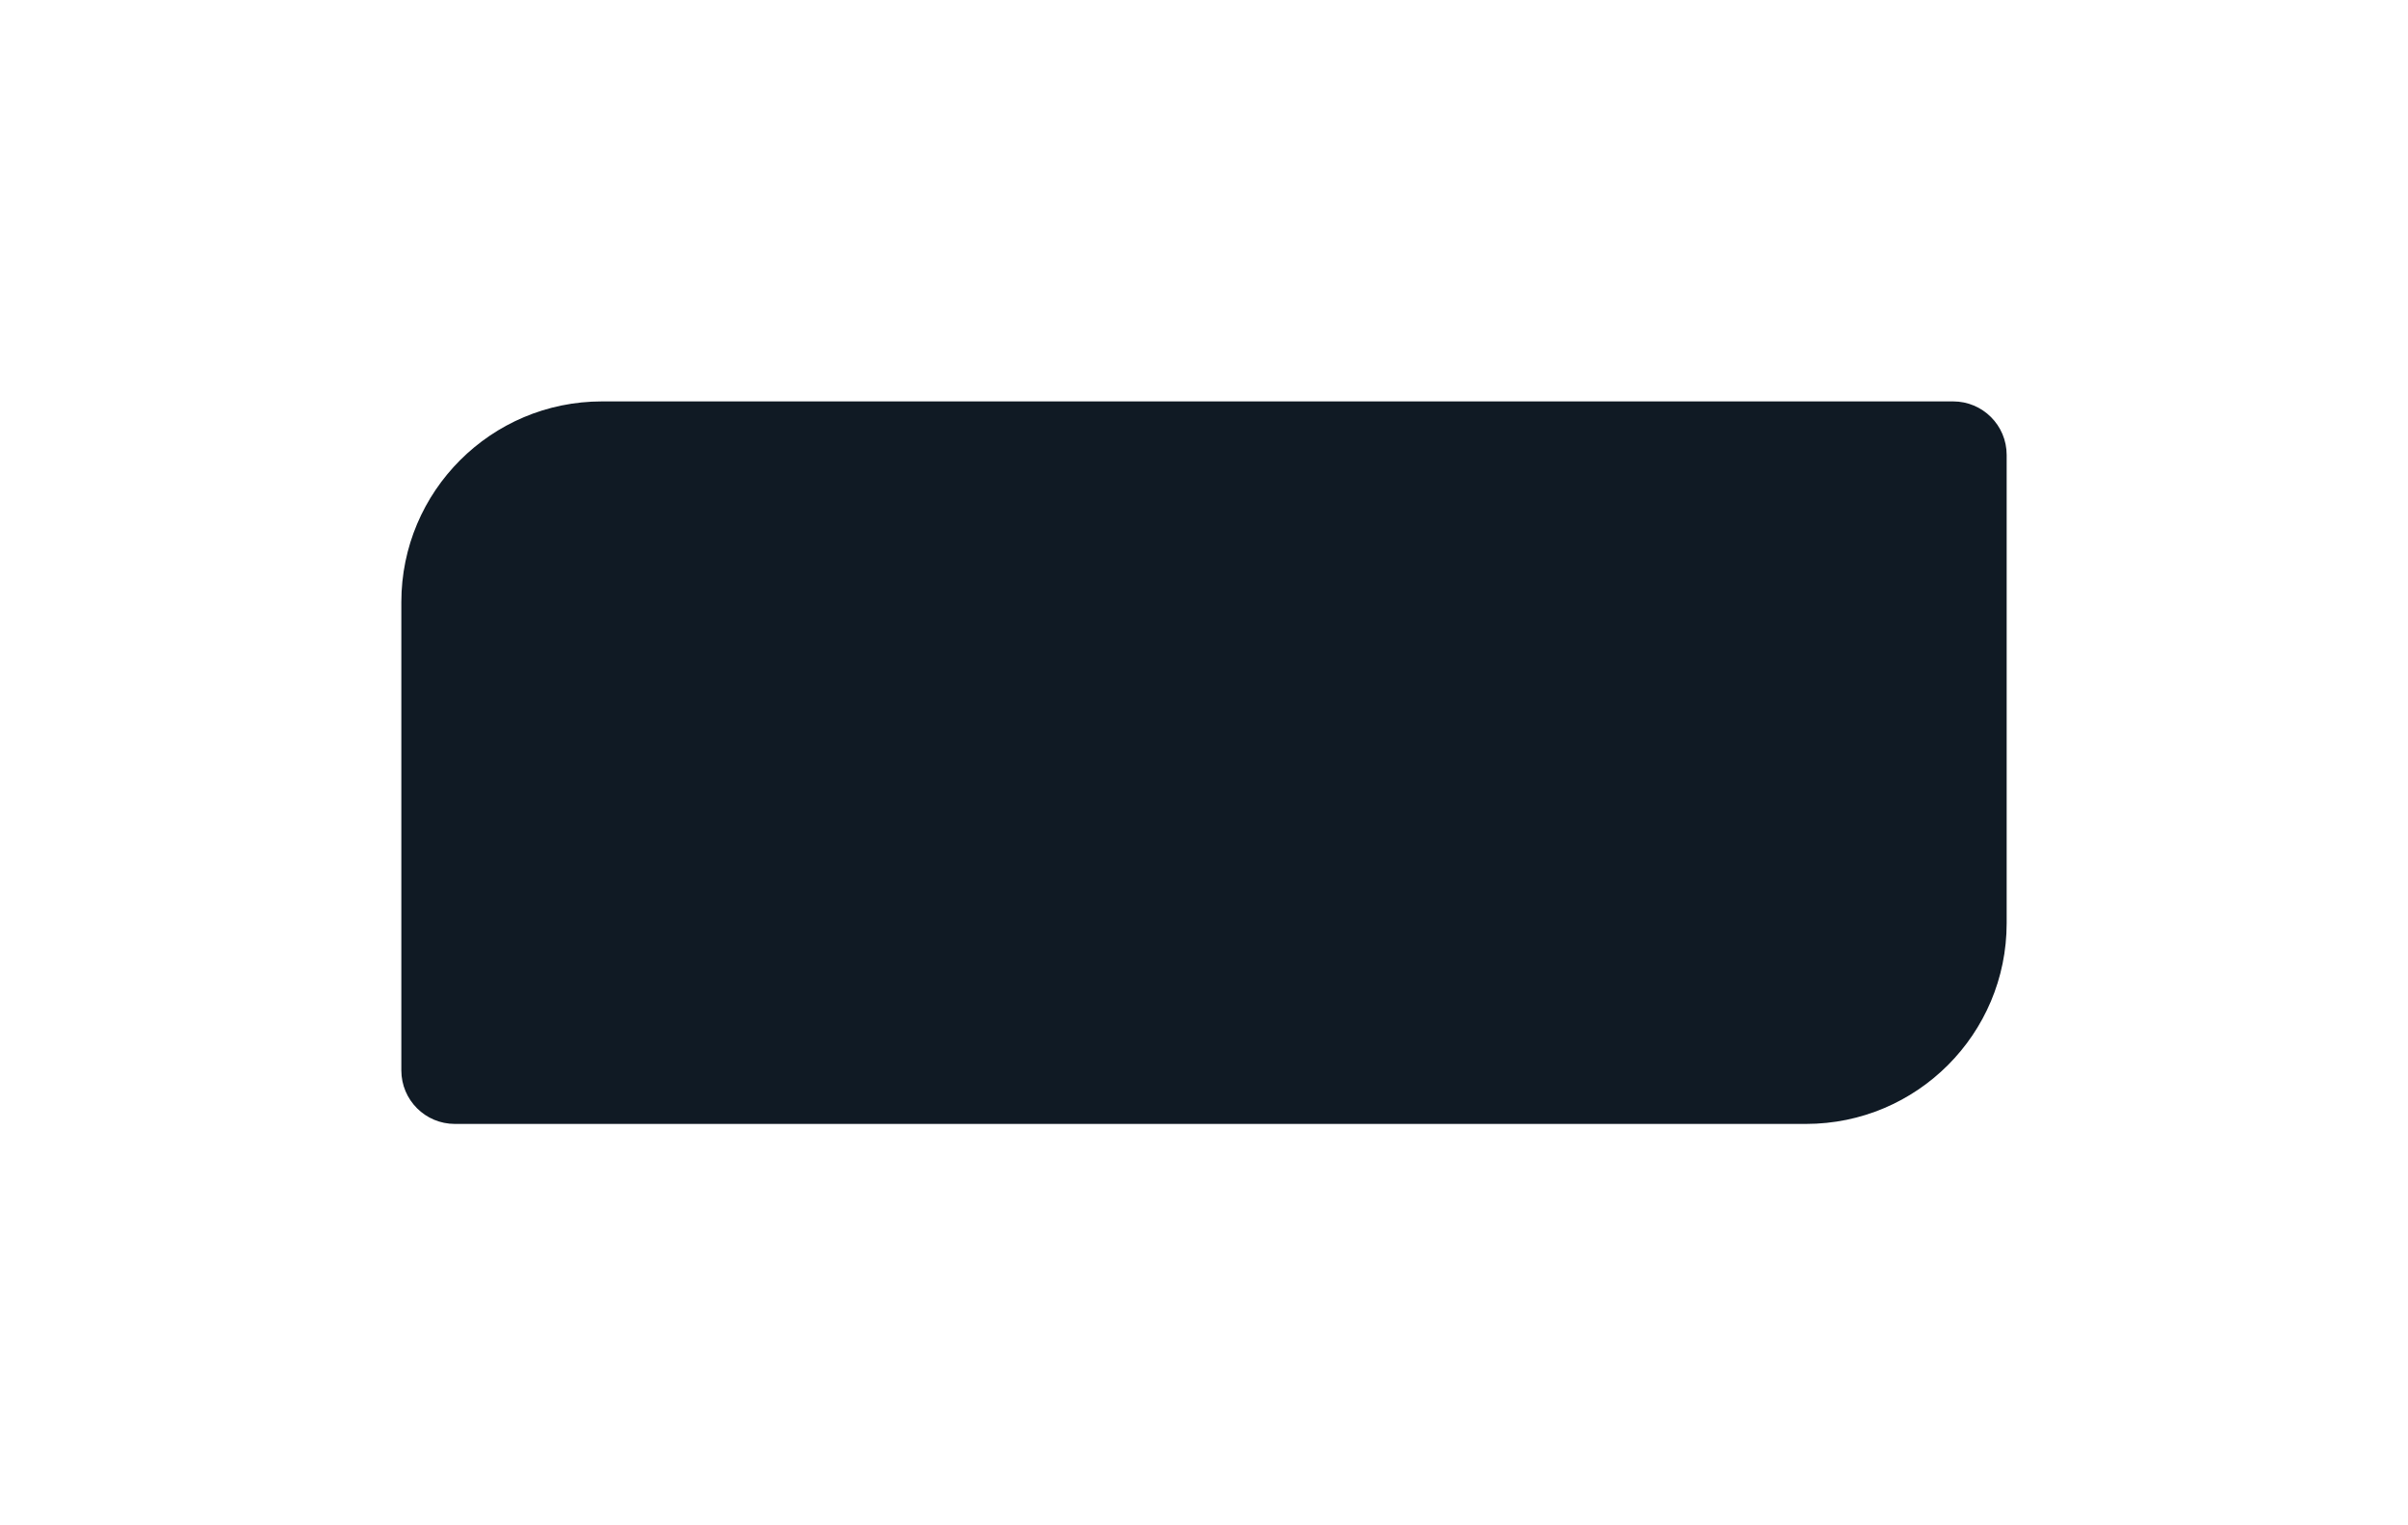 <svg width="180" height="114" viewBox="0 0 180 114" fill="none" xmlns="http://www.w3.org/2000/svg">
<g filter="url(#filter0_d_4_64)">
<path d="M30 30C30 21.716 36.716 15 45 15H146C148.209 15 150 16.791 150 19V54C150 62.284 143.284 69 135 69H34C31.791 69 30 67.209 30 65V30Z" fill="#101A24"/>
</g>
<defs>
<filter id="filter0_d_4_64" x="0" y="0" width="180" height="114" filterUnits="userSpaceOnUse" color-interpolation-filters="sRGB">
<feFlood flood-opacity="0" result="BackgroundImageFix"/>
<feColorMatrix in="SourceAlpha" type="matrix" values="0 0 0 0 0 0 0 0 0 0 0 0 0 0 0 0 0 0 127 0" result="hardAlpha"/>
<feOffset dy="15"/>
<feGaussianBlur stdDeviation="15"/>
<feComposite in2="hardAlpha" operator="out"/>
<feColorMatrix type="matrix" values="0 0 0 0 0 0 0 0 0 0 0 0 0 0 0 0 0 0 0.15 0"/>
<feBlend mode="normal" in2="BackgroundImageFix" result="effect1_dropShadow_4_64"/>
<feBlend mode="normal" in="SourceGraphic" in2="effect1_dropShadow_4_64" result="shape"/>
</filter>
</defs>
</svg>
